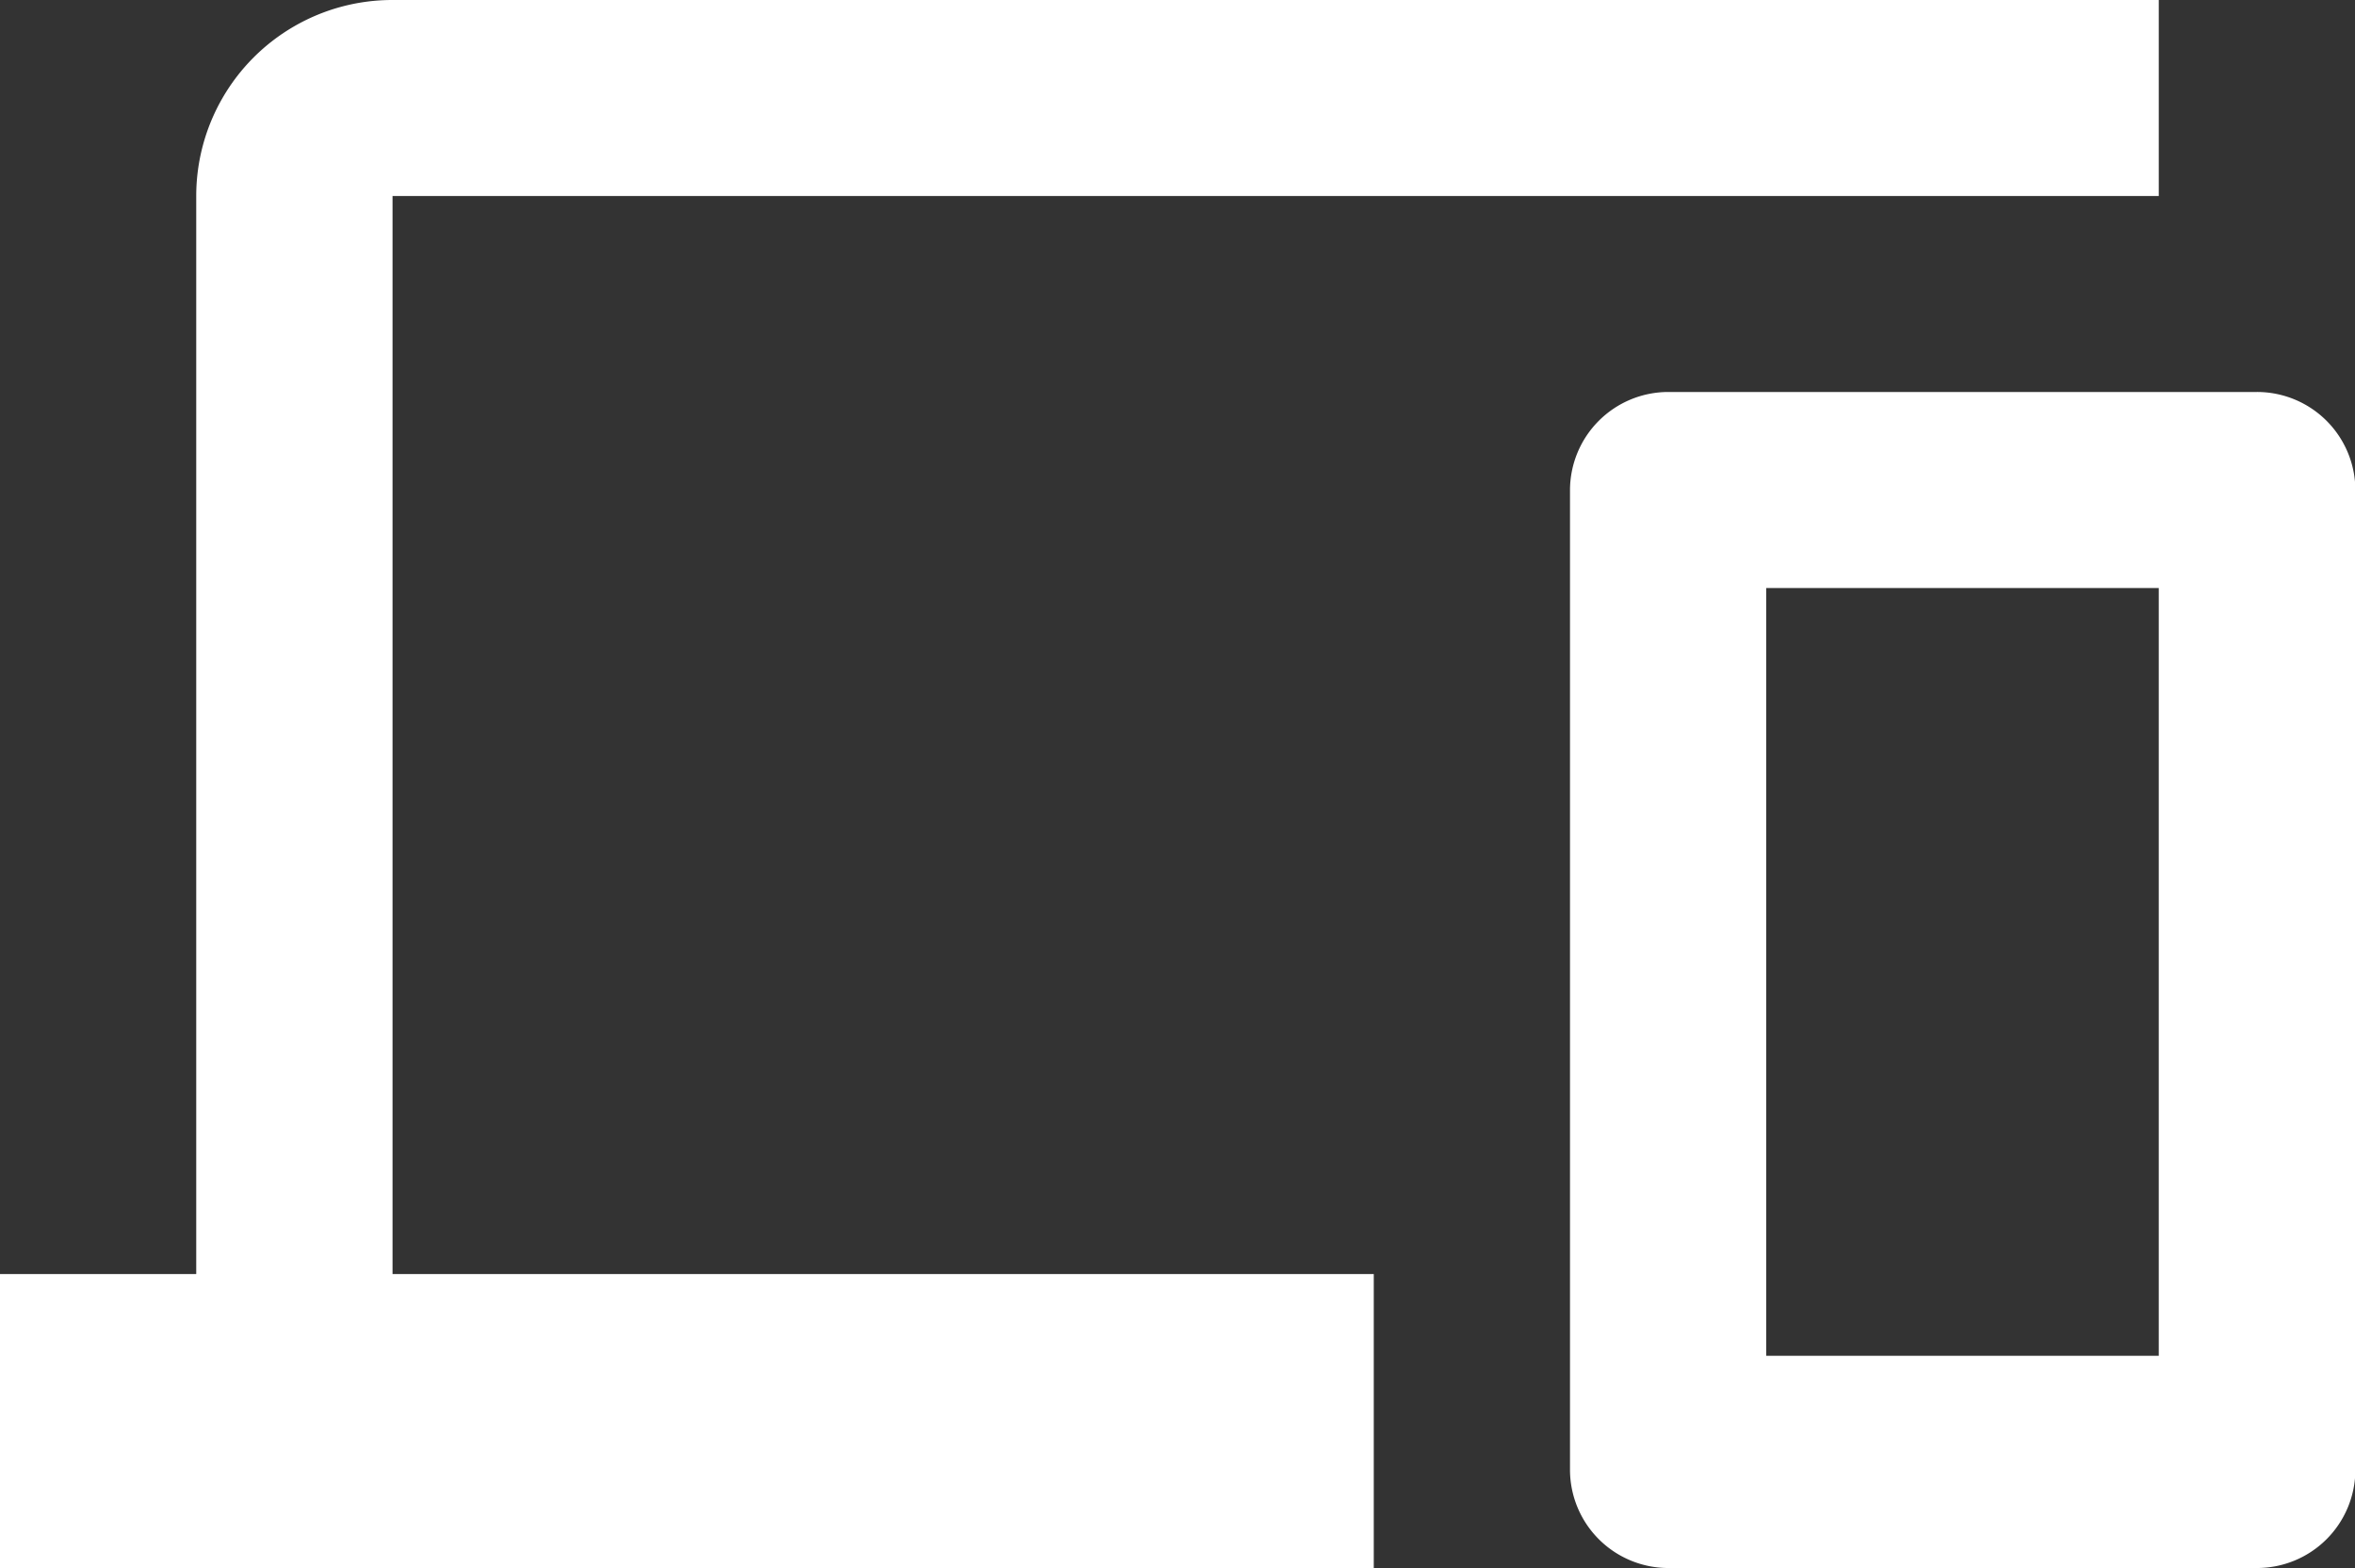 <svg xmlns="http://www.w3.org/2000/svg" viewBox="0 0 316.95 211.1"><rect x="0" y="0" width="316.95" height="211.1" fill="#333333" stroke="none"/><defs><style>.cls-1{fill:#fff;fill-rule:evenodd;}</style></defs><title>device_type_icon</title><g id="Layer_2" data-name="Layer 2"><g id="Layer_1-2" data-name="Layer 1"><g id="Forma_1" data-name="Forma 1"><path class="cls-1" d="M52.83,26.39H290.54V0H52.83A26.39,26.39,0,0,0,26.41,26.39V171.52H0V211.1H184.89V171.52H52.83ZM303.75,52.77H224.51A13.24,13.24,0,0,0,211.3,66V197.9a13.24,13.24,0,0,0,13.21,13.19h79.24A13.24,13.24,0,0,0,317,197.9V66A13.24,13.24,0,0,0,303.75,52.77ZM290.54,182.52H237.71V79.16h52.83Z"/></g></g></g></svg>